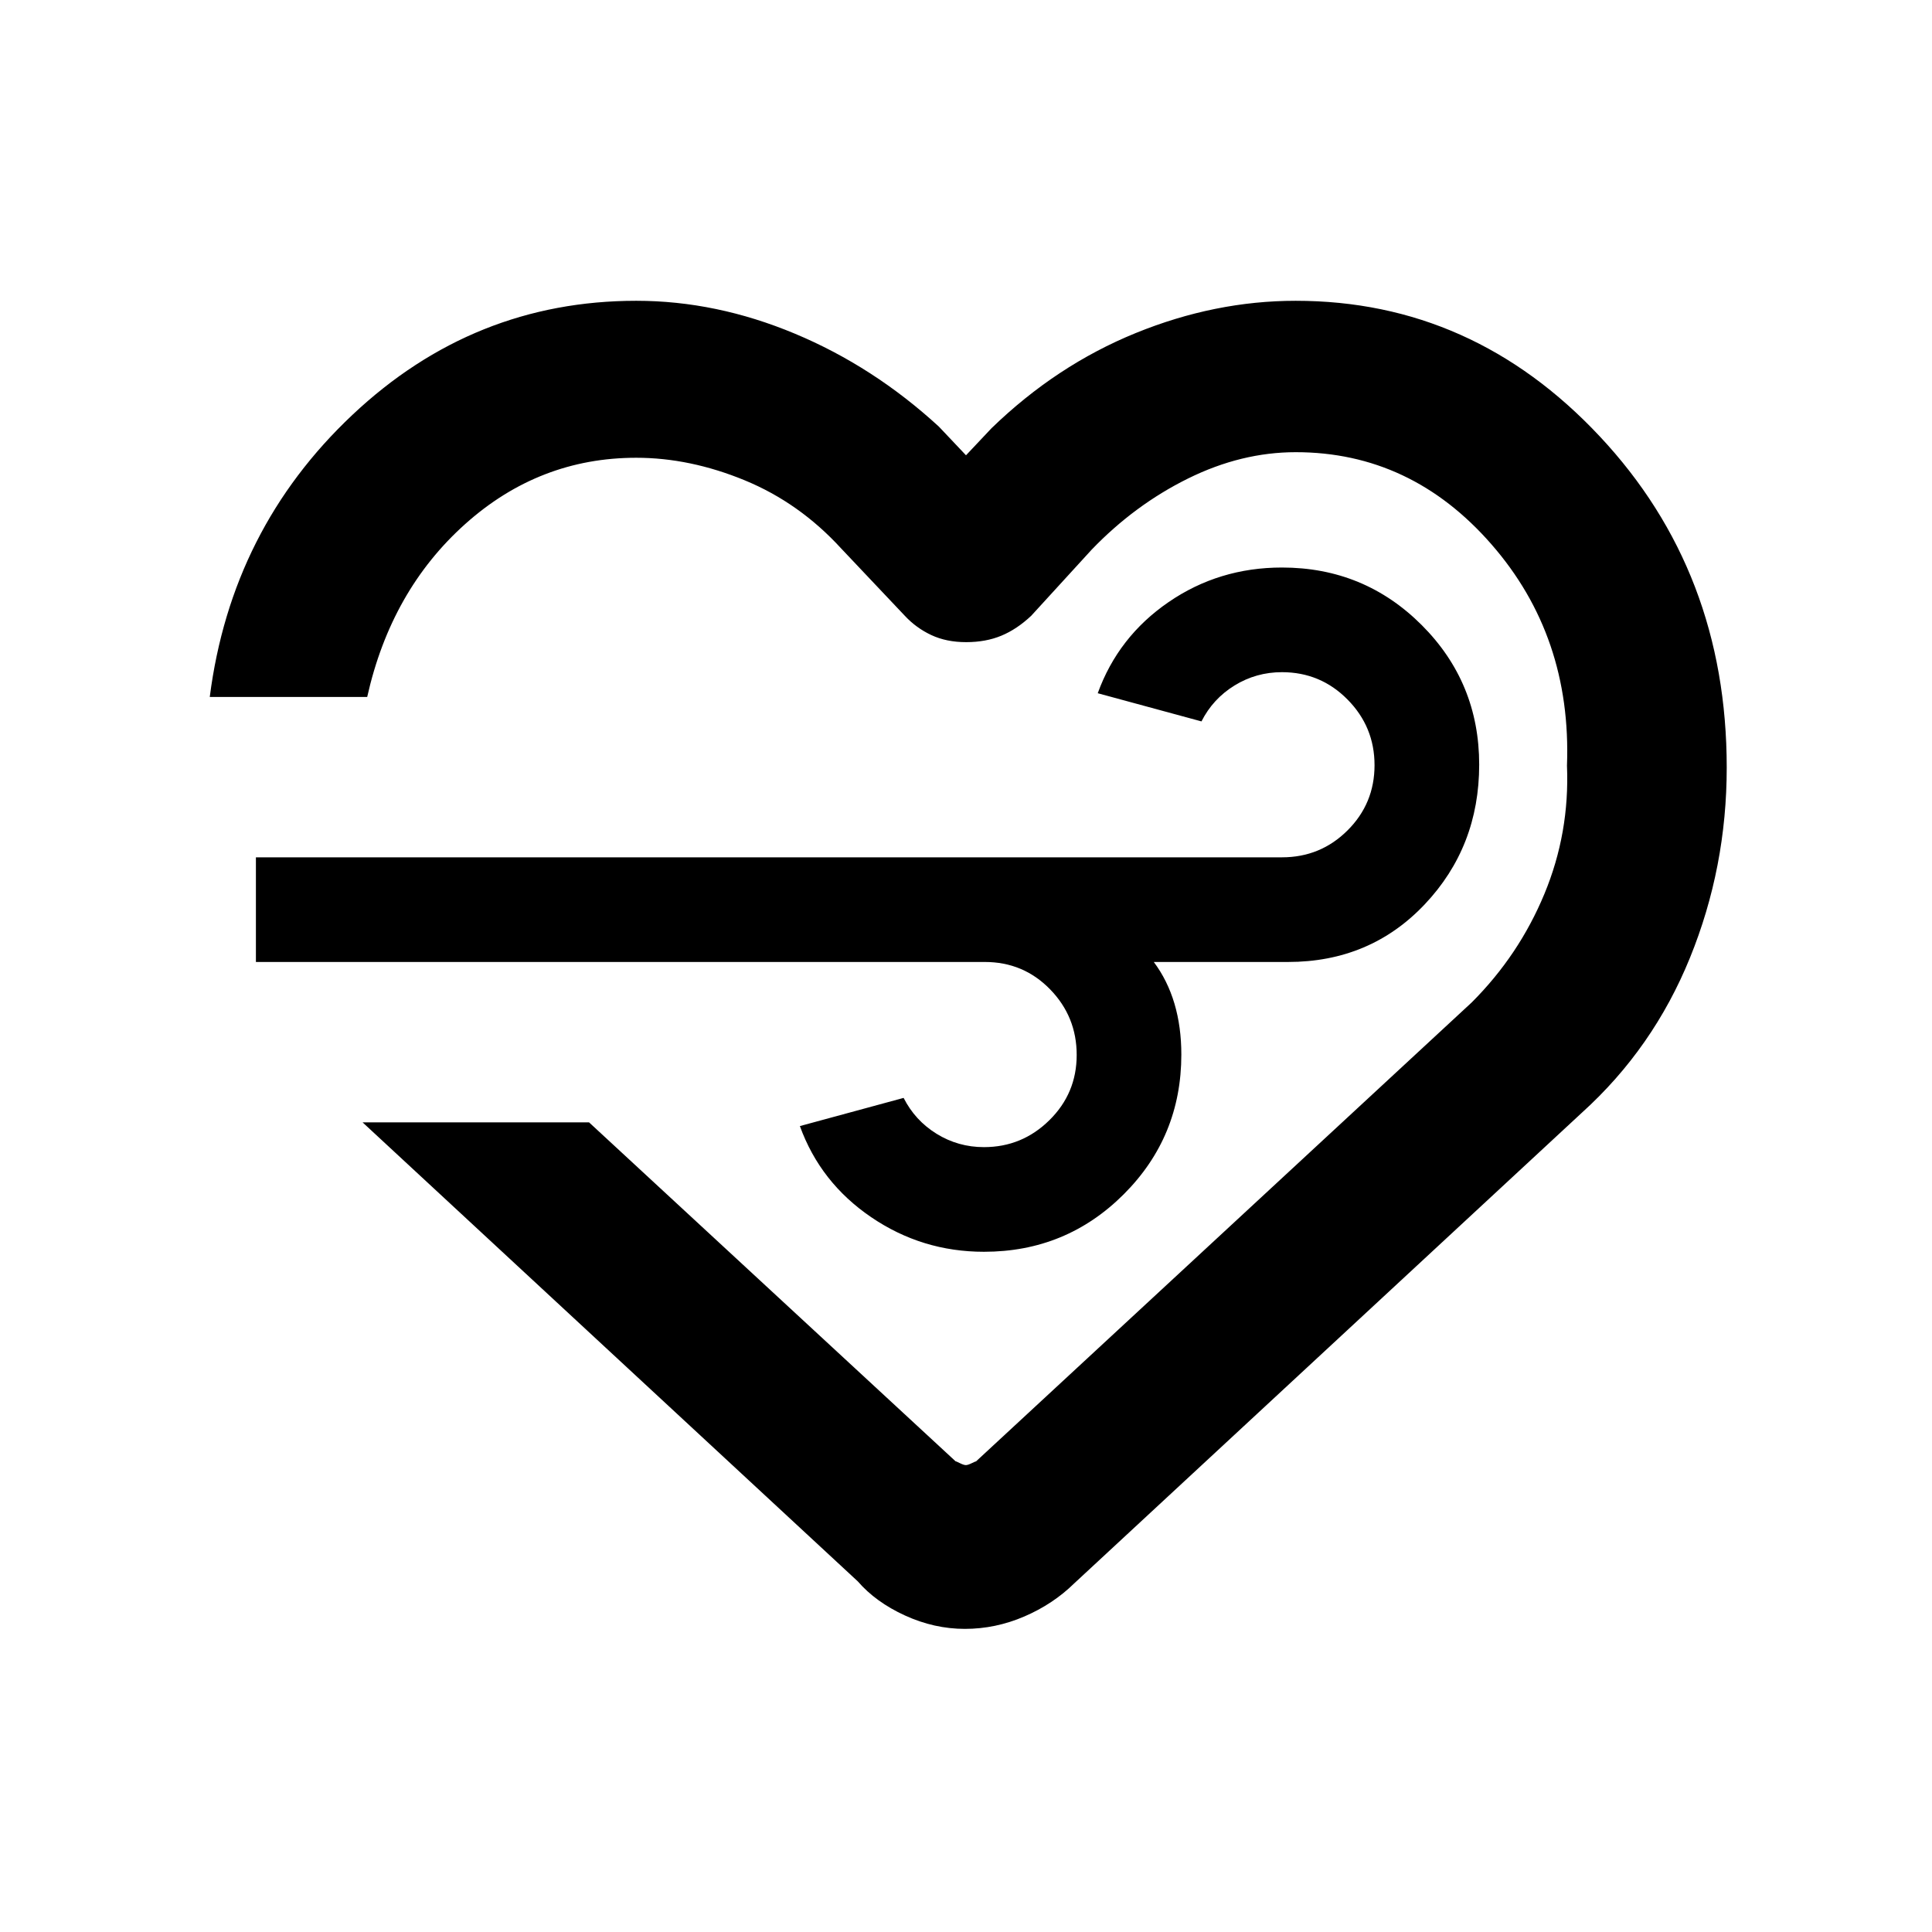 <svg xmlns="http://www.w3.org/2000/svg" height="20" viewBox="0 -960 960 960" width="20"><path d="M479.45-150.62q-15.22 0-29.76-6.65-14.54-6.65-23.46-16.96L180.16-402.31h112.53l182.15 168.44q.03-.13 2.05.87 2.01 1 3.03 1 1.03 0 3.04-1 2.02-1 1.96-.78l246.39-228.14q23.46-23.46 36.07-53.85 12.62-30.38 11.24-63.78 2.38-64.3-37.57-110.03-39.94-45.73-97.2-45.73-27.07 0-53.54 13.09-26.48 13.09-47.87 35.34L512.38-654q-7.13 6.69-14.83 9.88-7.7 3.2-17.49 3.2-9.78 0-17.3-3.52-7.51-3.52-13.14-9.56L418-687.44q-20.77-22.71-47.98-33.91-27.21-11.19-53.87-11.19-48.23 0-85.03 32.96-36.81 32.96-48.66 85.89h-78.23q10.69-83.46 70.88-140.16 60.18-56.69 141.06-56.69 39.72 0 78.82 16.35 39.09 16.35 71.55 46.19L480-733.77l12.69-13.46q32.23-31.23 71.62-47.27 39.38-16.04 79.5-16.04 87.99 0 151.09 67.36Q858-675.83 858-578.61q0 49.61-18.27 94.53-18.27 44.93-53.65 76.93L533.77-173.23q-10.51 10.31-24.81 16.46-14.3 6.15-29.51 6.15ZM489.38-482H127.16v-52H637q19.15 0 32.57-13.37Q683-560.73 683-579.79q0-19.06-13.43-32.63Q656.15-626 637-626q-12.83 0-23.57 6.61-10.74 6.62-16.43 17.85l-51.54-14q10.16-28.08 35.18-45.27Q605.67-678 637-678q40.83 0 69.42 28.57Q735-620.86 735-580.05q0 40.82-27.08 69.43Q680.83-482 640-482h-66.69q6.84 9.15 10.27 20.71Q587-449.73 587-436q0 40.83-28.61 69.42Q529.79-338 488.93-338q-30.78 0-56.04-17.19-25.27-17.19-35.43-45.27l51.54-14q5.69 11.23 16.41 17.85 10.71 6.61 23.51 6.61 18.93 0 32.5-13.37Q535-416.73 535-435.79q0-19.06-13.23-32.63Q508.53-482 489.38-482Zm-7.15-.77Z"/></svg>